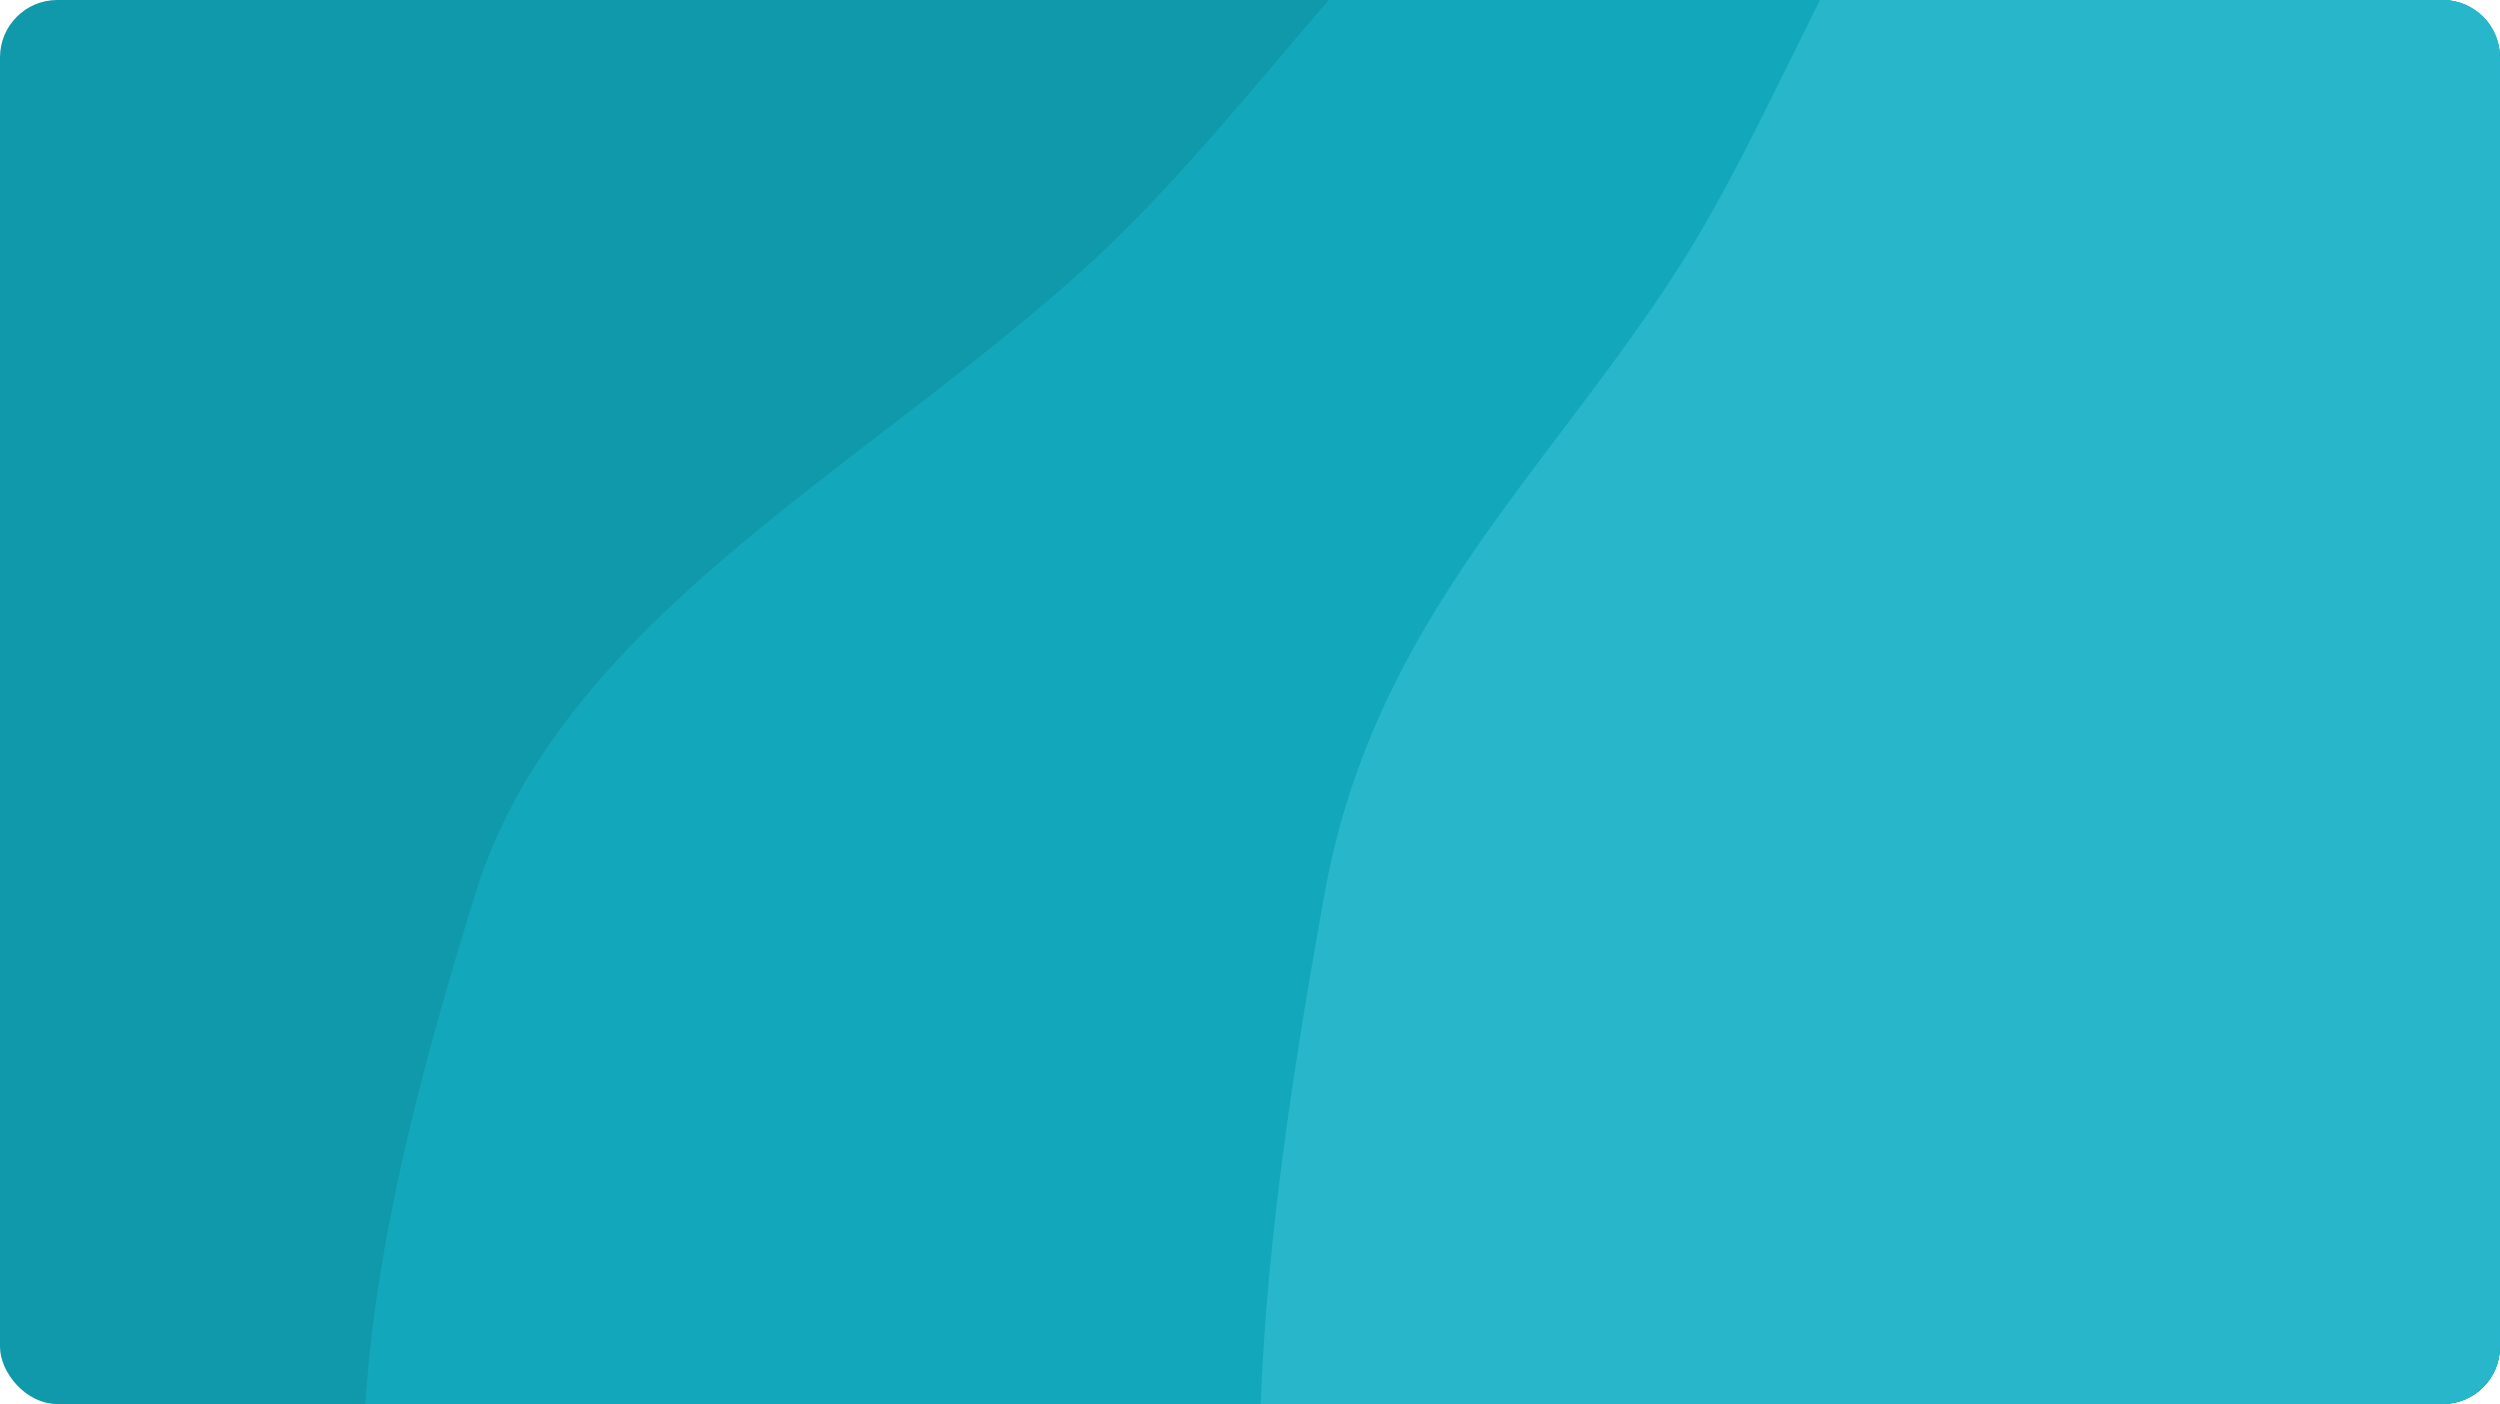 <svg width="349" height="196" viewBox="0 0 349 196" fill="none" xmlns="http://www.w3.org/2000/svg">
<rect width="349" height="196" rx="8" fill="#1098AB"/>
<path fill-rule="evenodd" clip-rule="evenodd" d="M51 196C52.532 172.125 59.366 147.327 66.335 124.815C74.785 97.514 98.795 79.075 123.4 60.179C132.791 52.967 142.268 45.688 151 37.825C161.006 28.814 169.875 18.357 178.683 7.971C180.947 5.301 183.208 2.635 185.483 0H341C345.418 0 349 3.582 349 8V188C349 192.418 345.418 196 341 196H51Z" fill="#13A7BB"/>
<path fill-rule="evenodd" clip-rule="evenodd" d="M176 196C176.889 172.125 180.857 147.327 184.902 124.815C189.808 97.514 203.747 79.075 218.031 60.179C223.482 52.967 228.985 45.688 234.054 37.825C239.863 28.814 245.011 18.357 250.125 7.971C251.439 5.301 252.752 2.635 254.072 0H341C345.418 0 349 3.582 349 8V188C349 192.418 345.418 196 341 196H176Z" fill="#28B7CA"/>
</svg>

